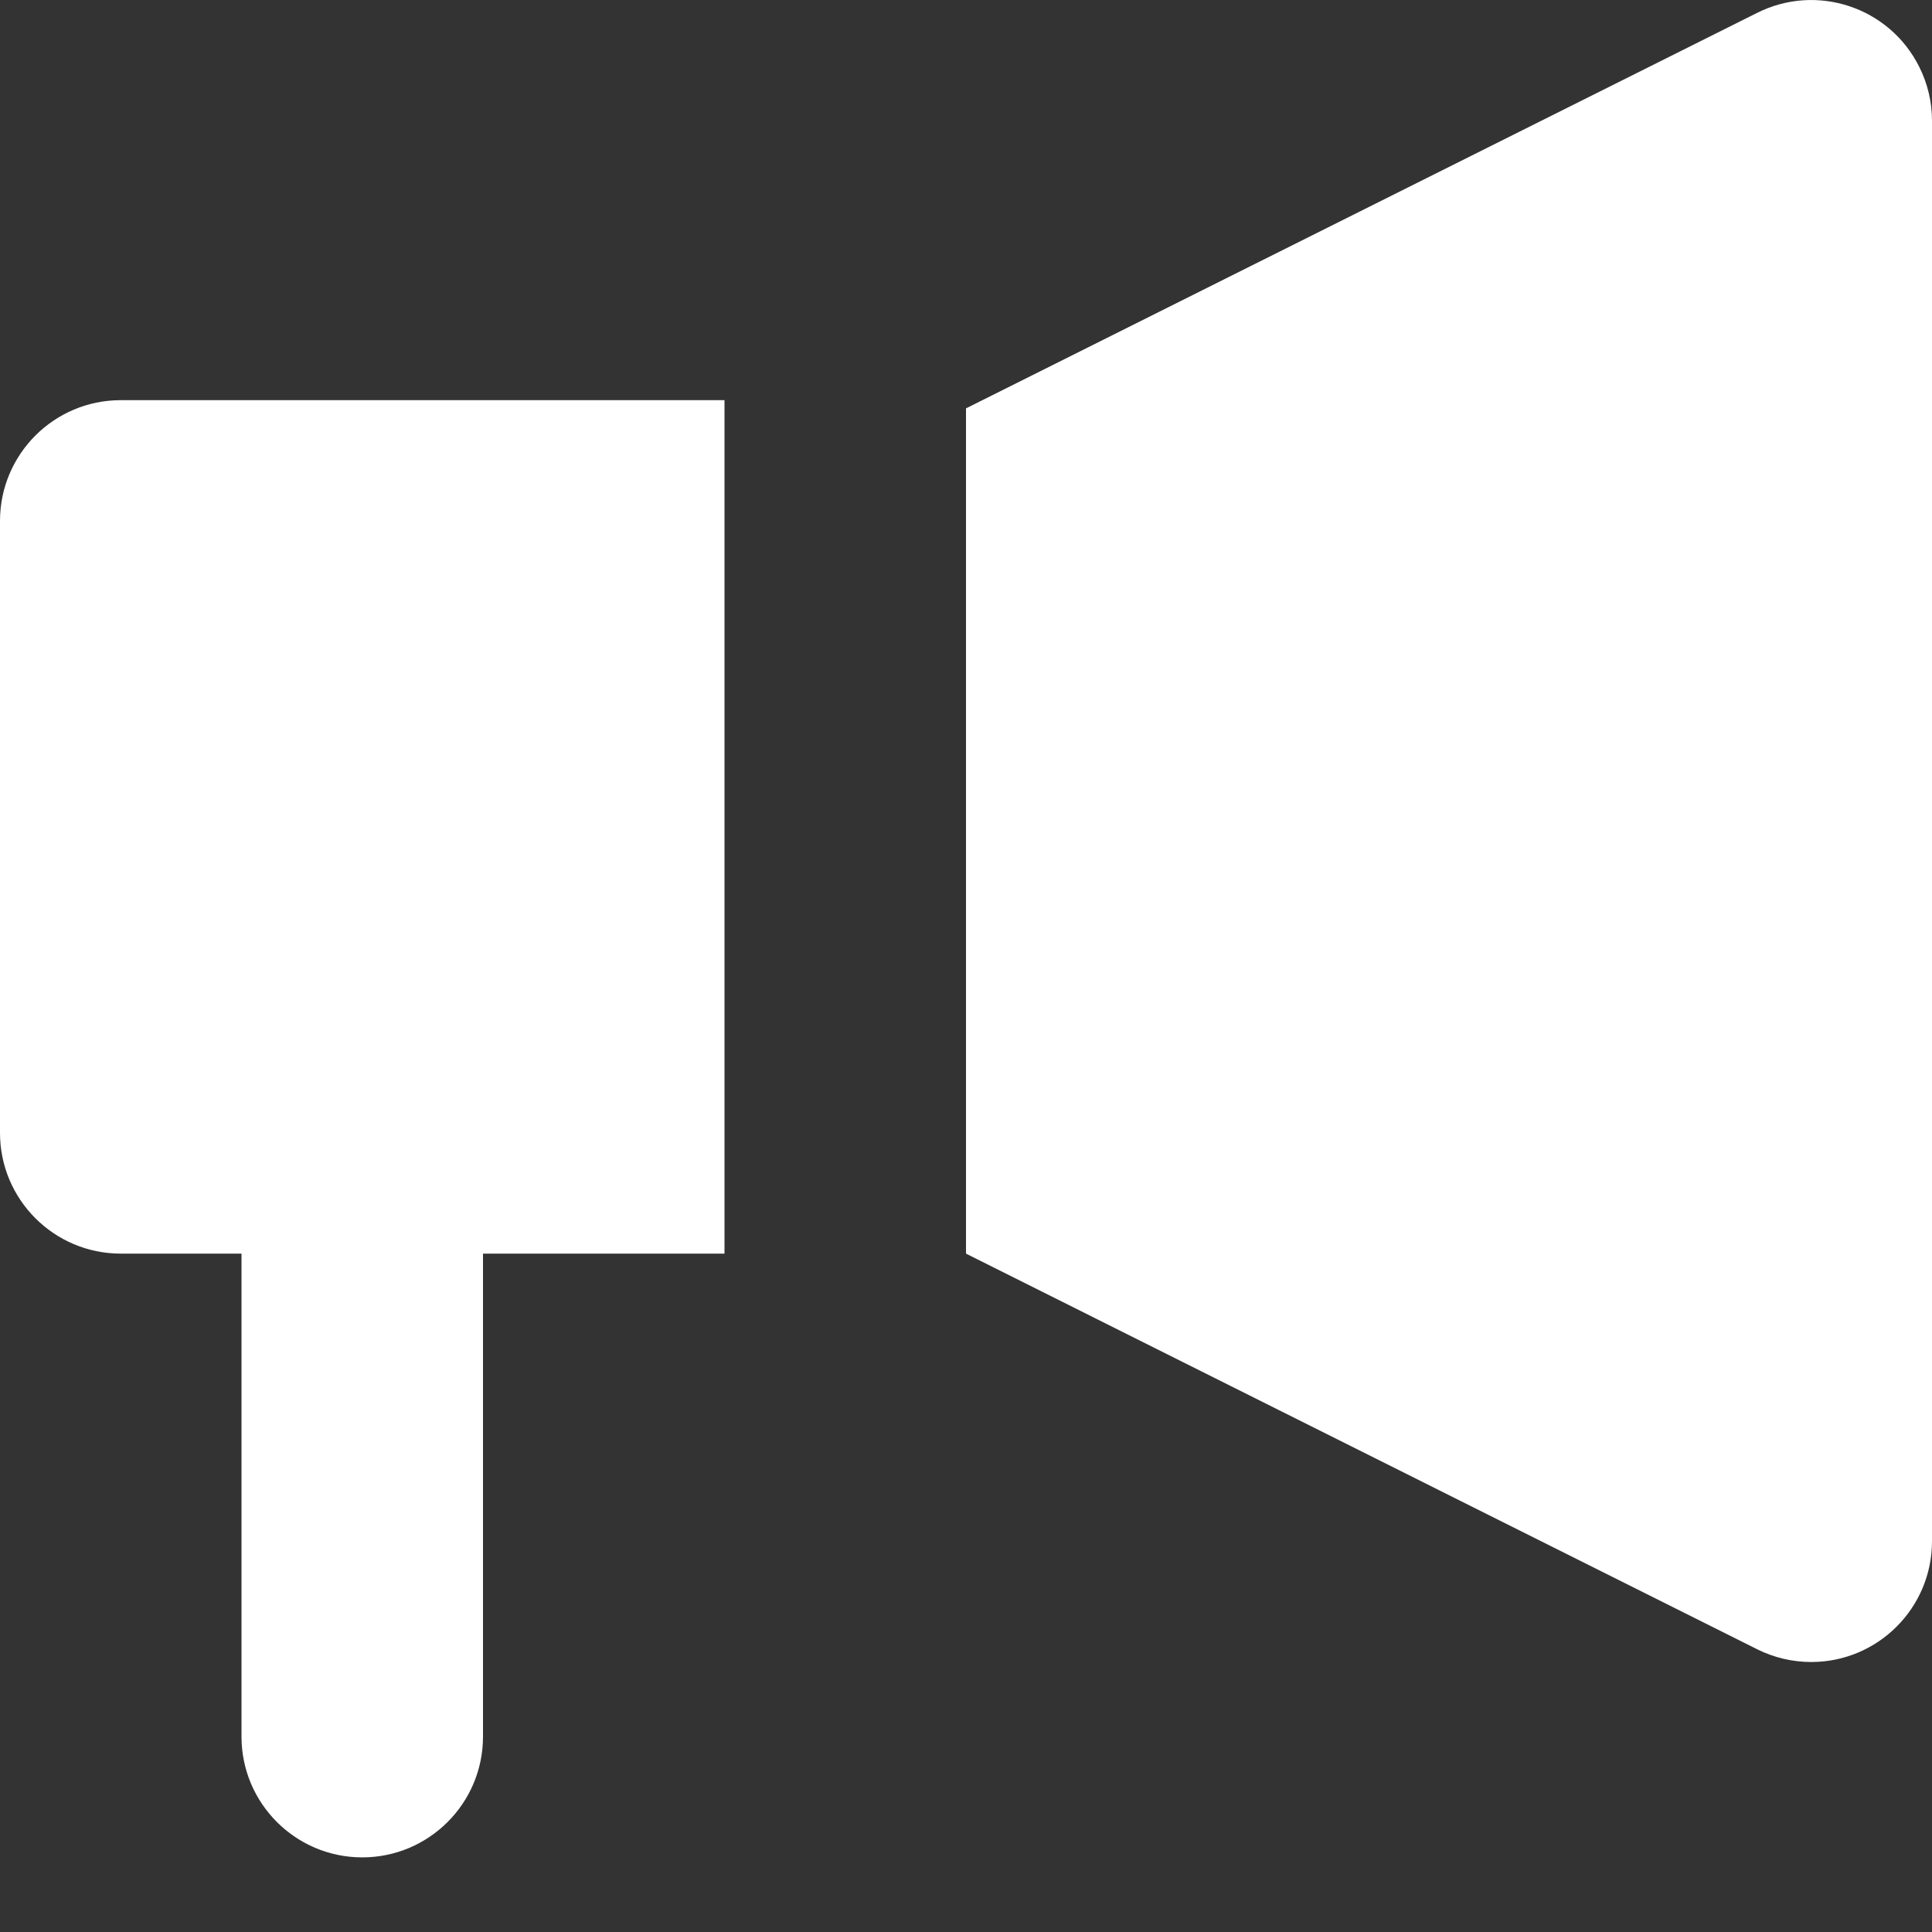 <?xml version="1.0" encoding="UTF-8"?>
<svg width="16px" height="16px" viewBox="0 0 16 16" version="1.1" xmlns="http://www.w3.org/2000/svg" xmlns:xlink="http://www.w3.org/1999/xlink">
    <rect x="0" y="0" width="16" height="16" fill="#333333" stroke="none"/>
    <!-- Generator: Sketch 50.2 (55047) - http://www.bohemiancoding.com/sketch -->
    <title>Combined Shape</title>
    <desc>Created with Sketch.</desc>
    <defs></defs>
    <g id="Page-1" stroke="none" stroke-width="1" fill="none" fill-rule="evenodd">
        <g id="locations-list" transform="translate(-320, -684)" fill="#FFFFFF">
            <g id="4" transform="translate(310, 674)">
                <g id="social-media">
                    <path d="M14,20.382 L14,24.382 C14,24.934 13.552,25.382 13,25.382 C12.448,25.382 12,24.934 12,24.382 L12,20.382 L11,20.382 C10.448,20.382 10,19.934 10,19.382 L10,14.314 C10,13.762 10.448,13.314 11,13.314 L16,13.314 L16,20.382 L14,20.382 Z M18,13.382 L24.553,10.106 C25.047,9.859 25.647,10.059 25.894,10.553 C25.964,10.692 26,10.845 26,11 L26,22.764 C26,23.316 25.552,23.764 25,23.764 C24.845,23.764 24.692,23.728 24.553,23.659 L18,20.382 L18,13.382 Z" id="Combined-Shape"></path>
                </g>
            </g>
        </g>
    </g>
</svg>